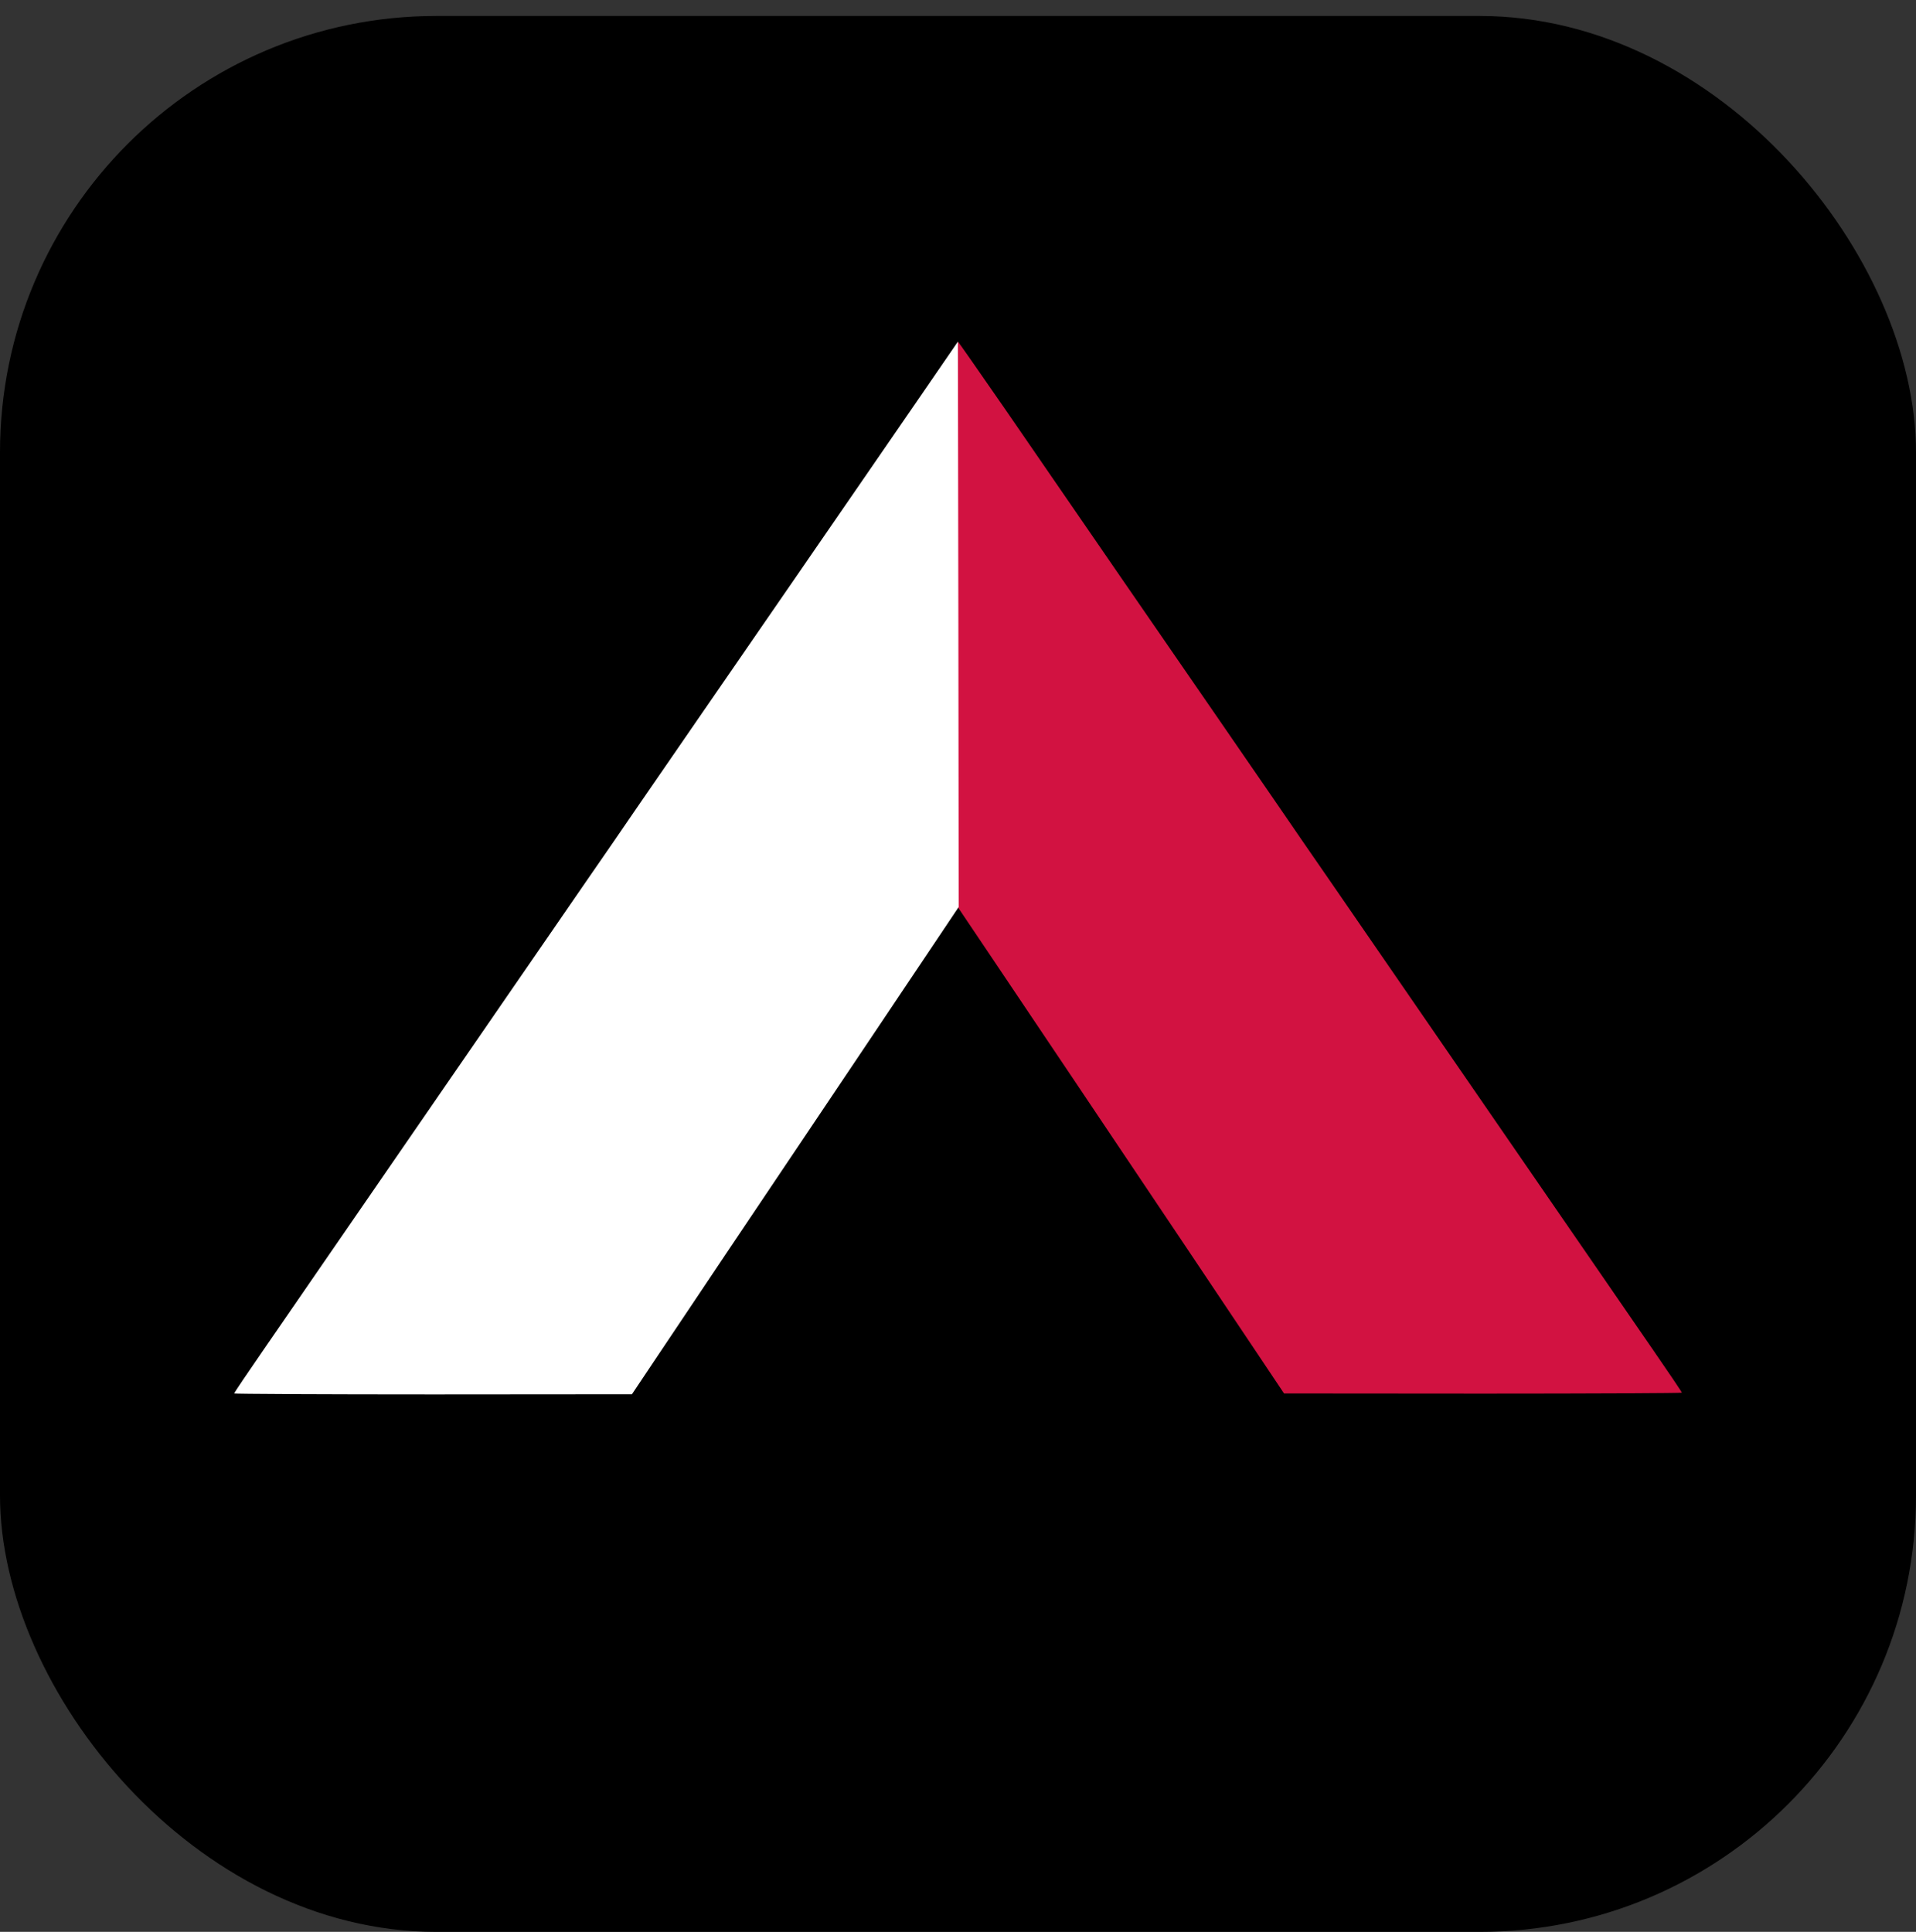 <svg width="360" height="363" viewBox="0 0 360 363" fill="none" xmlns="http://www.w3.org/2000/svg">
<rect x="0" y="0" width="360" height="363" fill="#333333" stroke="none"/>
<rect y="3" width="360" height="360" rx="82" fill="black"/>
<path d="M179.873 117.254V170.312L185.417 178.555C188.464 183.083 196.127 194.49 202.455 203.923C208.782 213.356 217.983 227.085 222.917 234.428C227.851 241.772 233.976 250.944 236.559 254.804L241.261 261.828L278.645 261.857C299.195 261.857 316.001 261.77 316.001 261.683C316.001 261.567 313.562 257.939 310.573 253.614C307.583 249.289 299.834 238.028 293.361 228.623C273.014 199.076 254.148 171.676 249.678 165.204C247.298 161.779 242.625 154.987 239.287 150.111C235.92 145.234 231.16 138.327 228.693 134.727C226.197 131.128 218.157 119.431 210.785 108.75C203.412 98.04 193.515 83.643 188.755 76.735C183.995 69.856 180.047 64.197 179.989 64.197C179.931 64.197 179.873 88.084 179.873 117.254Z" fill="#D21241"/>
<path d="M171.304 76.82C166.515 83.757 156.588 98.183 149.216 108.893C141.843 119.574 133.804 131.271 131.307 134.87C128.84 138.469 124.08 145.377 120.713 150.254C117.375 155.13 112.702 161.922 110.322 165.347C105.852 171.819 86.986 199.219 66.639 228.766C60.167 238.17 52.417 249.432 49.428 253.757C46.438 258.082 44 261.71 44 261.826C44 261.913 60.806 262 81.384 262L118.74 261.971L123.442 254.947C128.26 247.72 141.64 227.779 160.478 199.741C166.37 190.947 173.191 180.759 175.658 177.102L180.128 170.426L180.069 117.31L179.982 64.194L171.304 76.82Z" fill="white"/>
</svg>
